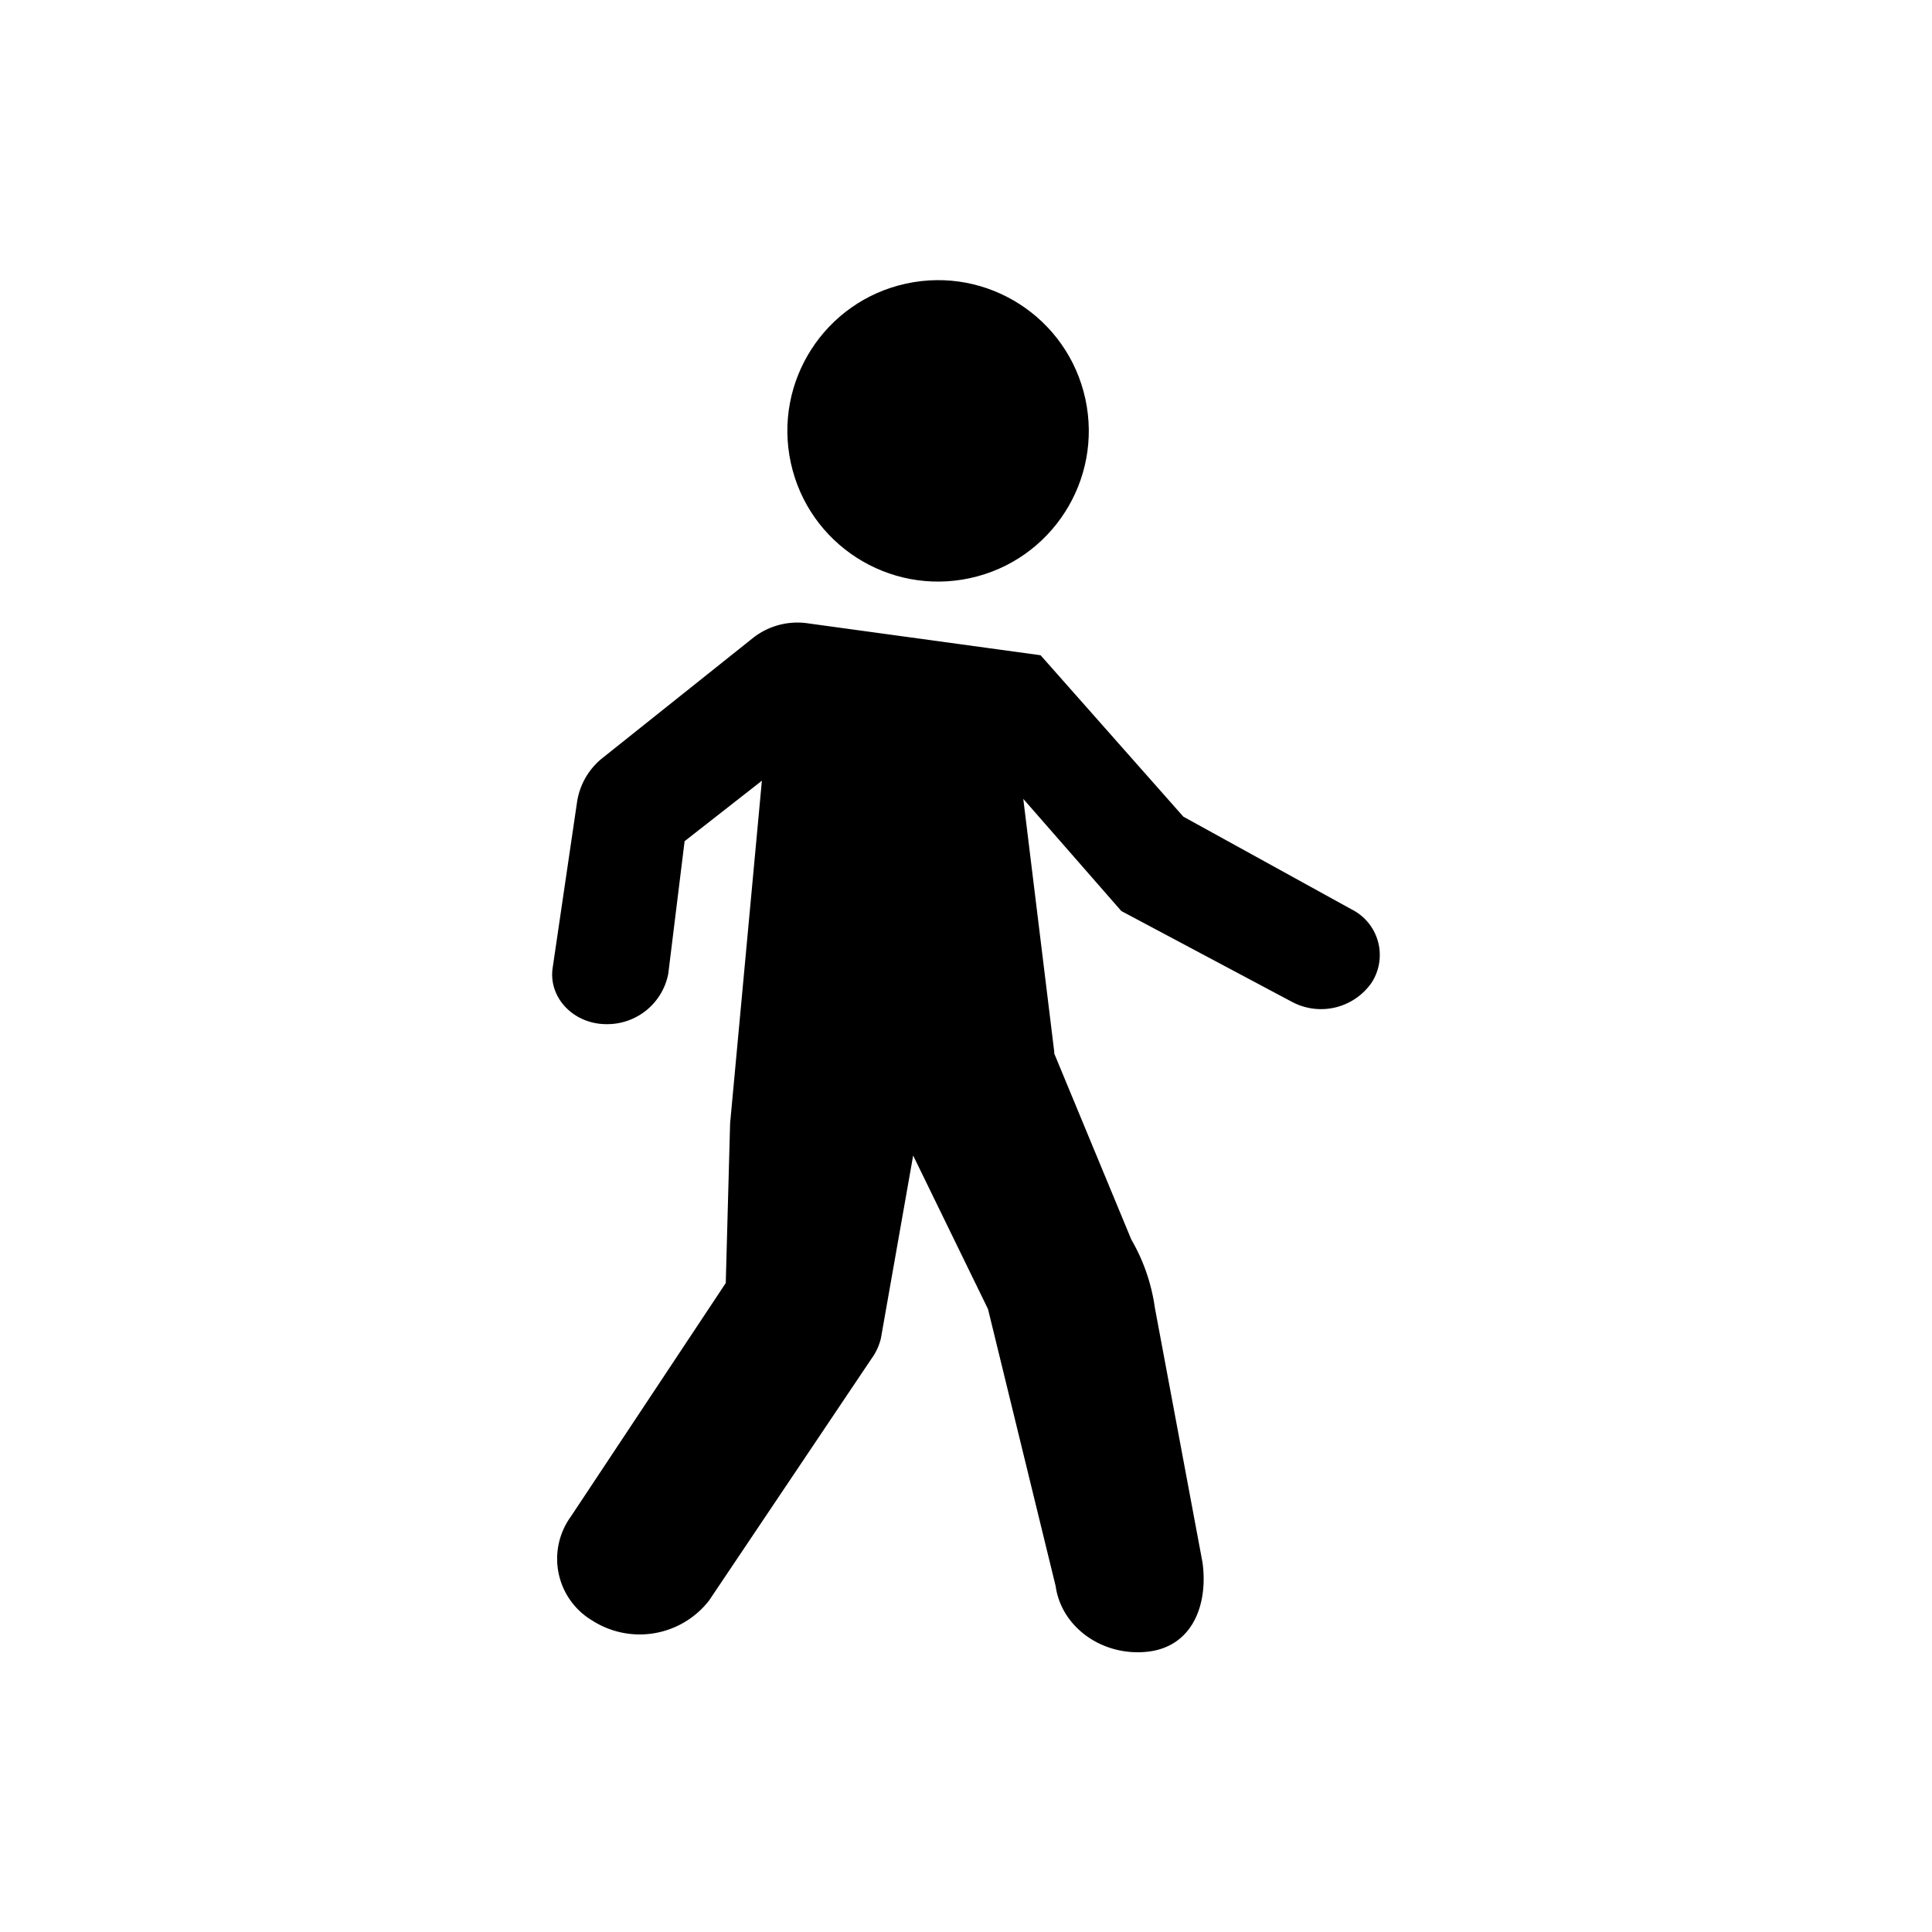 <svg xmlns="http://www.w3.org/2000/svg" viewBox="0 0 200 200"><defs><style>.a{fill:#000;}</style></defs><title>ходьба</title><circle class="a" cx="97.11" cy="44.6" r="15.6" transform="translate(-7.26 21.66) rotate(-12.27)"/><path class="a" d="M109.15,109,105.93,82.7h0l10.15,11.61h0l17.66,9.4a6.38,6.38,0,0,0,8.26-2h0a5.28,5.28,0,0,0-2.08-7.57l-17.42-9.6h0L107.72,67.83h0l-24-3.29A7.44,7.44,0,0,0,78,66L62.43,78.42A7.2,7.2,0,0,0,59.74,83L57.21,100.2c-.45,3.08,2.17,5.82,5.57,5.82h0a6.43,6.43,0,0,0,6.4-5.23l1.69-13.71h0l8-6.26h0L75.58,116.3h0l-.45,16.52h0L59.09,157a7.44,7.44,0,0,0,2.24,10.77h0a9.1,9.1,0,0,0,12.07-2.08l16.79-25a6,6,0,0,0,1-2.14l3.34-18.93h0l7.75,15.9h0l7,28.67c.59,4.22,4.75,7.24,9.37,6.81h0c4.8-.45,6.44-4.9,5.83-9.27l-4.93-26.36a19.45,19.45,0,0,0-2.44-7.06h0l-8-19.31Z"/></svg>